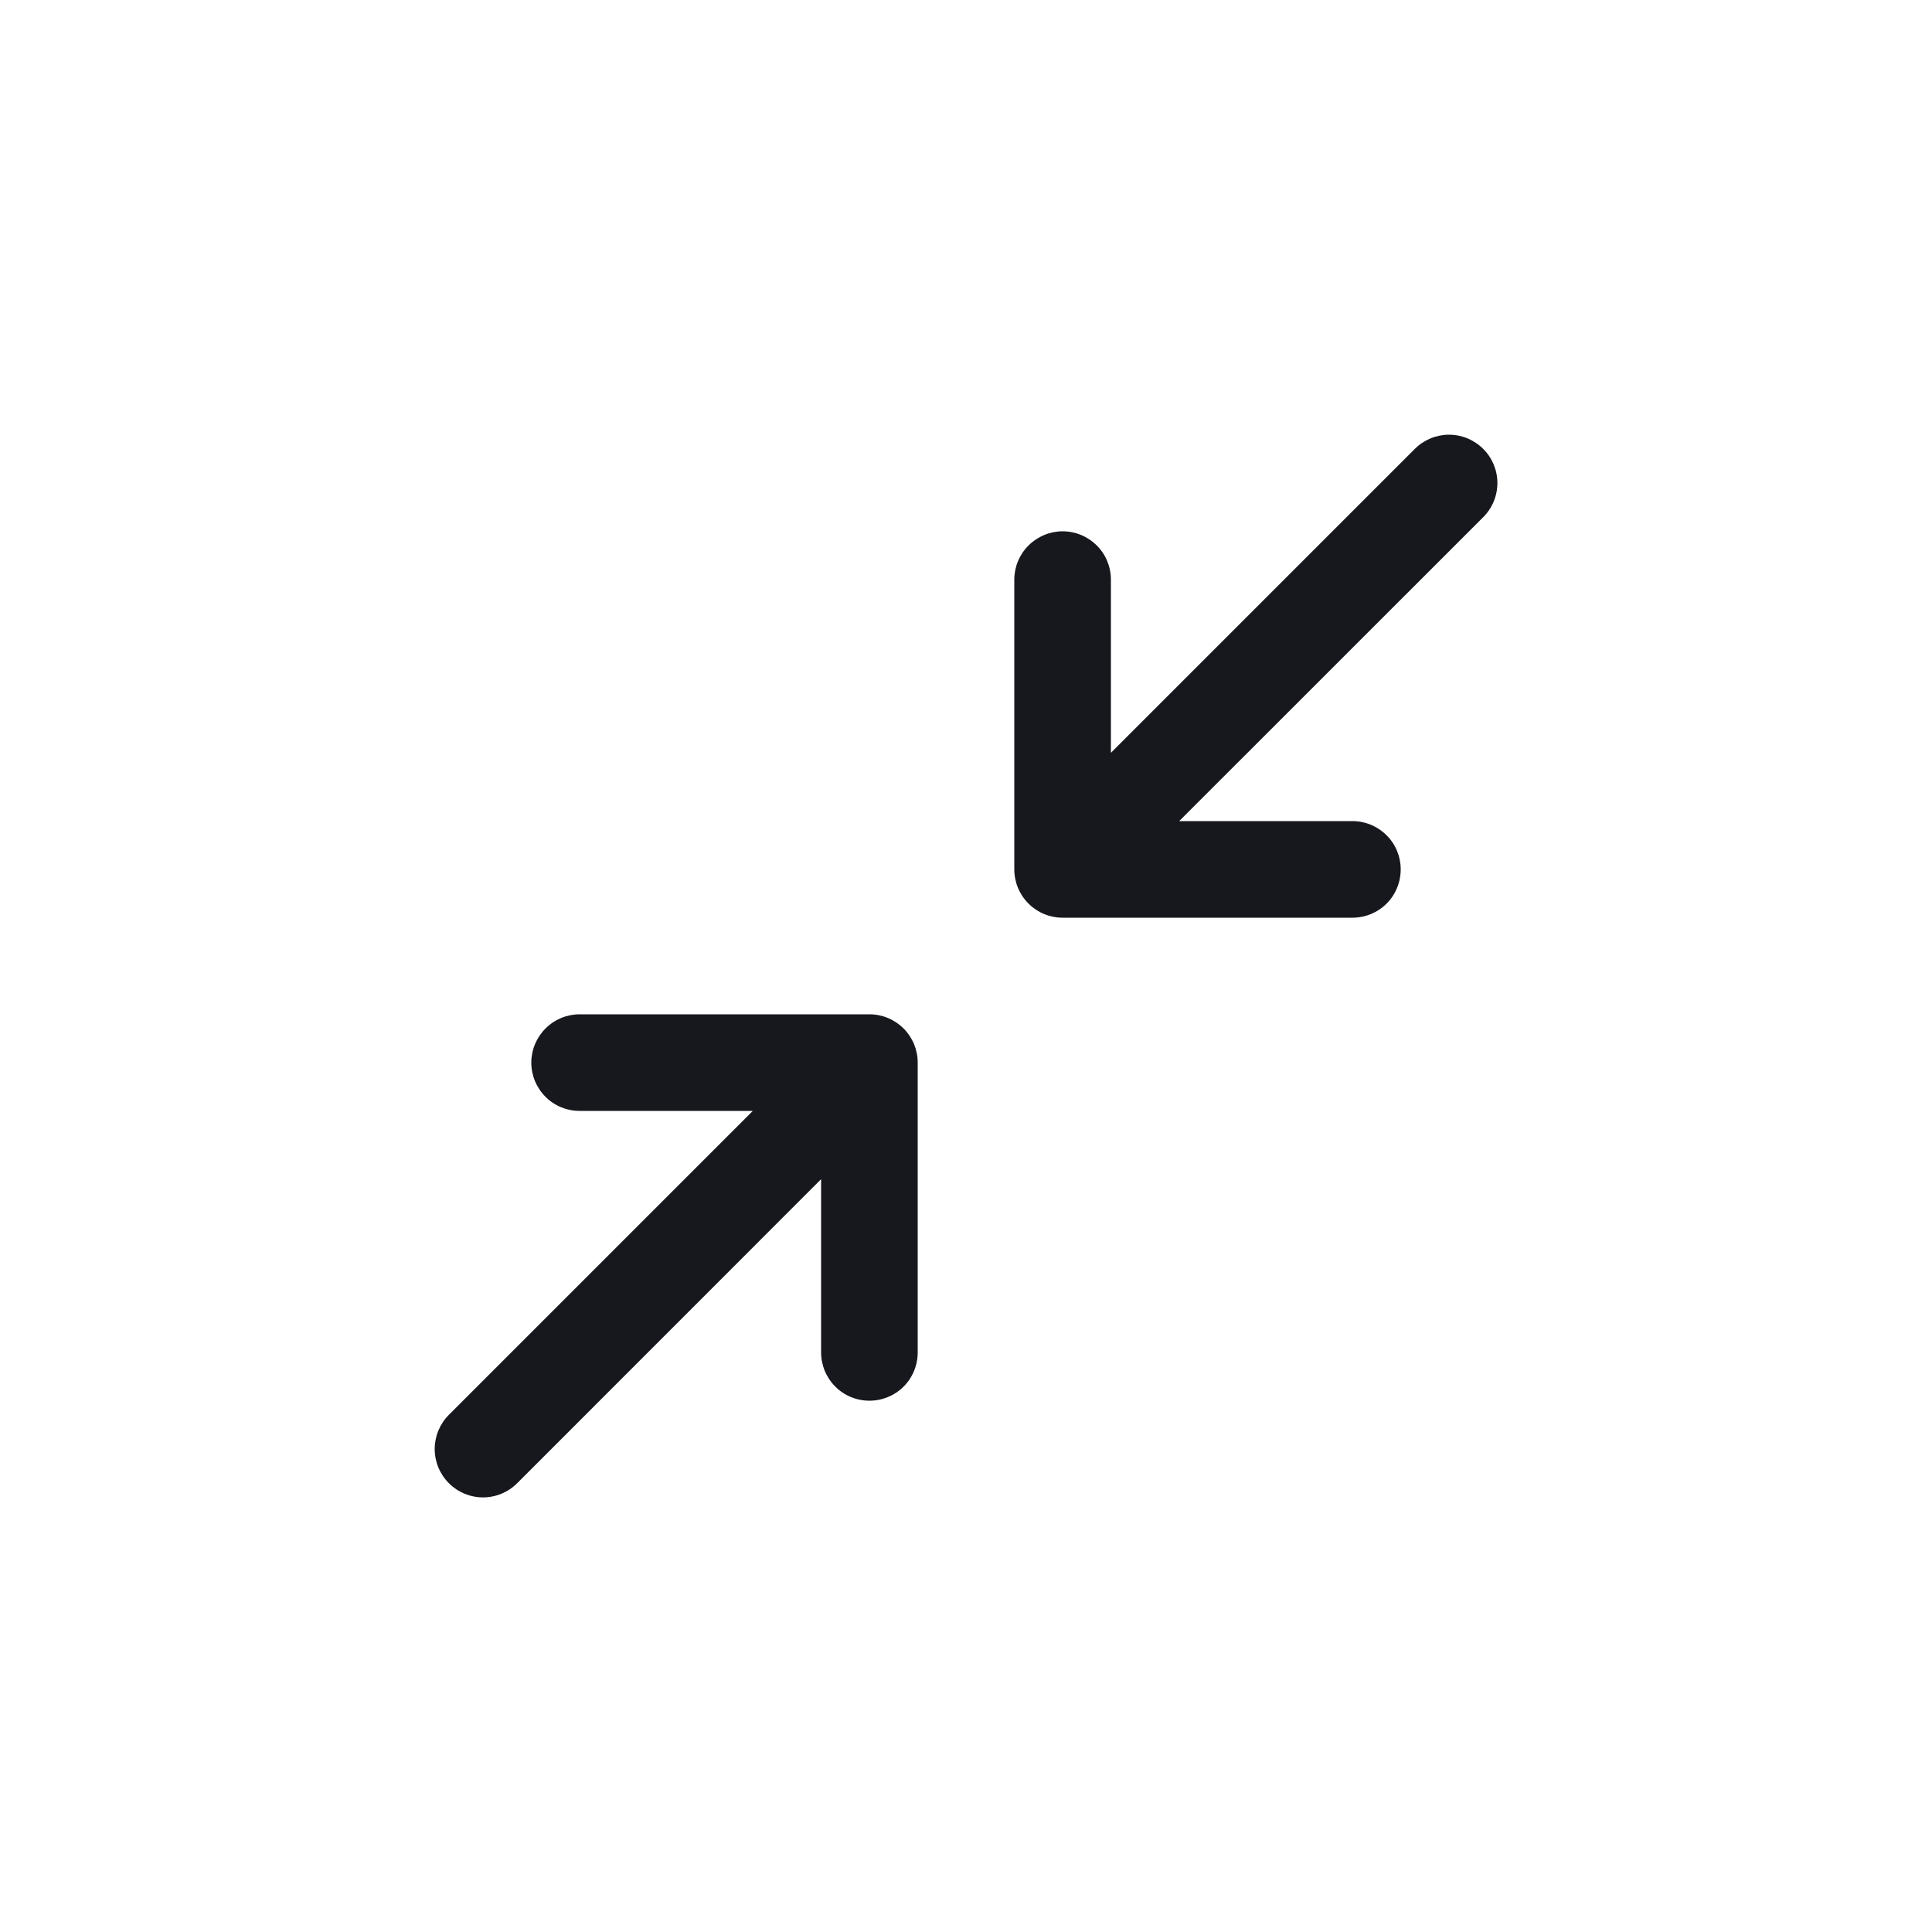 <svg
  width="20"
  height="20"
  viewBox="0 0 20 20"
  fill="none"
  xmlns="http://www.w3.org/2000/svg"
>
  <path
    d="M15.354 5.354L12.207 8.5H14C14.133 8.5 14.26 8.553 14.354 8.647C14.448 8.74 14.5 8.868 14.5 9C14.5 9.133 14.448 9.26 14.354 9.354C14.26 9.448 14.133 9.5 14 9.5H11C10.868 9.5 10.741 9.448 10.647 9.354C10.553 9.26 10.5 9.133 10.5 9V6C10.5 5.868 10.553 5.74 10.647 5.647C10.741 5.553 10.868 5.5 11 5.5C11.133 5.5 11.26 5.553 11.354 5.647C11.448 5.74 11.5 5.868 11.5 6V7.793L14.646 4.647C14.74 4.553 14.868 4.5 15 4.5C15.133 4.5 15.26 4.553 15.354 4.647C15.448 4.74 15.501 4.868 15.501 5C15.501 5.133 15.448 5.26 15.354 5.354ZM9 10.5H6C5.868 10.5 5.74 10.553 5.647 10.647C5.553 10.741 5.5 10.868 5.5 11C5.5 11.133 5.553 11.26 5.647 11.354C5.74 11.448 5.868 11.5 6 11.5H7.793L4.647 14.646C4.553 14.74 4.5 14.868 4.5 15C4.5 15.133 4.553 15.26 4.647 15.354C4.74 15.448 4.868 15.501 5 15.501C5.133 15.501 5.26 15.448 5.354 15.354L8.5 12.207V14C8.5 14.133 8.553 14.26 8.647 14.354C8.74 14.448 8.868 14.5 9 14.5C9.133 14.5 9.26 14.448 9.354 14.354C9.448 14.26 9.5 14.133 9.5 14V11C9.5 10.868 9.448 10.741 9.354 10.647C9.26 10.553 9.133 10.5 9 10.5Z"
    fill="#16181E"
  />
</svg>
